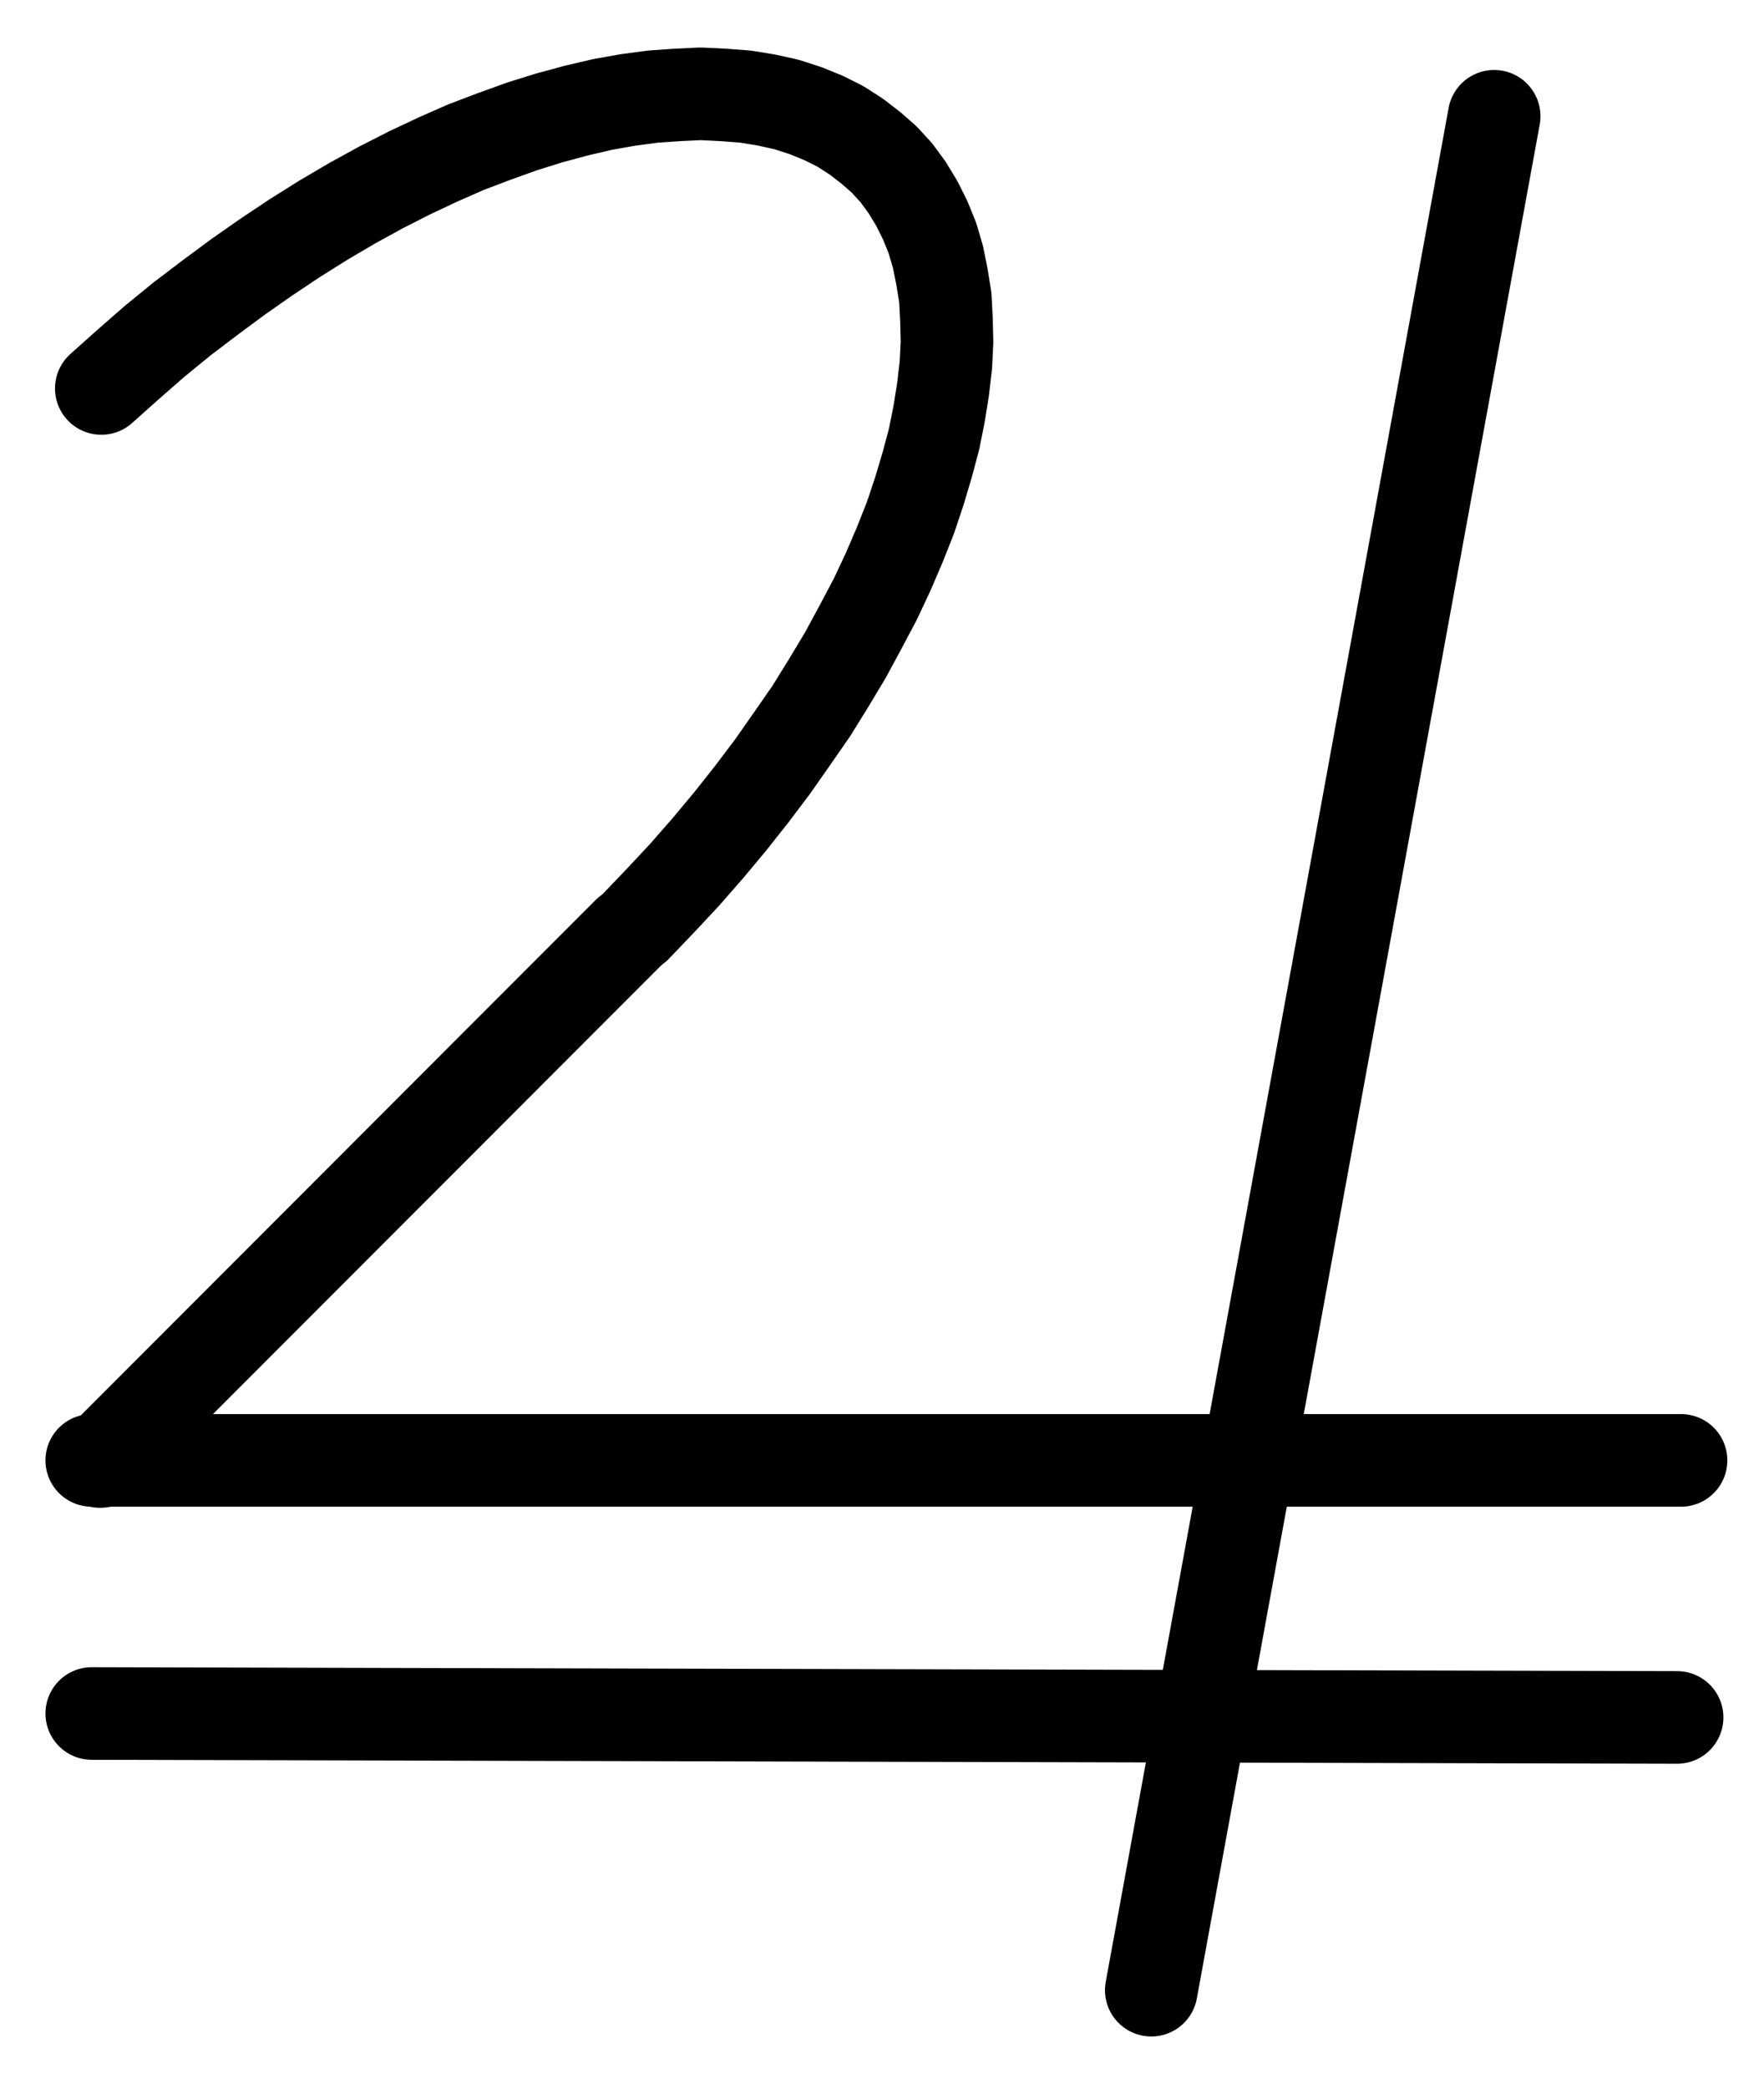 <?xml version="1.0" encoding="UTF-8" standalone="no"?>
<!-- Created with Inkscape (http://www.inkscape.org/) -->

<svg
   version="1.1"
   id="svg1"
   width="502.933"
   height="595.307"
   viewBox="0 0 502.933 595.307"
   sodipodi:docname="Jupiter11.pdf"
   xmlns:inkscape="http://www.inkscape.org/namespaces/inkscape"
   xmlns:sodipodi="http://sodipodi.sourceforge.net/DTD/sodipodi-0.dtd"
   xmlns="http://www.w3.org/2000/svg"
   xmlns:svg="http://www.w3.org/2000/svg">
  <defs
     id="defs1">
    <clipPath
       clipPathUnits="userSpaceOnUse"
       id="clipPath2">
      <path
         d="M 26.4,26.56 V 1096.16 H 767.04 V 26.56 Z"
         clip-rule="evenodd"
         id="path2" />
    </clipPath>
    <clipPath
       clipPathUnits="userSpaceOnUse"
       id="clipPath4">
      <path
         d="M 26.4,26.56 V 1096.16 H 767.04 V 26.56 Z"
         clip-rule="evenodd"
         id="path4" />
    </clipPath>
    <clipPath
       clipPathUnits="userSpaceOnUse"
       id="clipPath6">
      <path
         d="M 26.4,26.56 V 1096.16 H 767.04 V 26.56 Z"
         transform="translate(-325.28,-528.48)"
         clip-rule="evenodd"
         id="path6" />
    </clipPath>
    <clipPath
       clipPathUnits="userSpaceOnUse"
       id="clipPath8">
      <path
         d="M 26.4,26.56 V 1096.16 H 767.04 V 26.56 Z"
         clip-rule="evenodd"
         id="path8" />
    </clipPath>
    <clipPath
       clipPathUnits="userSpaceOnUse"
       id="clipPath10">
      <path
         d="M 26.4,26.56 V 1096.16 H 767.04 V 26.56 Z"
         clip-rule="evenodd"
         id="path10" />
    </clipPath>
  </defs>
  <sodipodi:namedview
     id="namedview1"
     pagecolor="#505050"
     bordercolor="#eeeeee"
     borderopacity="1"
     inkscape:showpageshadow="0"
     inkscape:pageopacity="0"
     inkscape:pagecheckerboard="0"
     inkscape:deskcolor="#505050">
    <inkscape:page
       x="0"
       y="0"
       inkscape:label="1"
       id="page1"
       width="502.933"
       height="595.307"
       margin="0"
       bleed="0" />
  </sodipodi:namedview>
  <g
     id="g1"
     inkscape:groupmode="layer"
     inkscape:label="1">
    <path
       id="path1"
       d="M 170.24,680.64 H 623.36"
       style="fill:none;stroke:#000000;stroke-width:26.4;stroke-linecap:round;stroke-linejoin:round;stroke-miterlimit:10;stroke-dasharray:none;stroke-opacity:1"
       transform="translate(-144.08,-264.293)"
       clip-path="url(#clipPath2)" />
    <path
       id="path3"
       d="M 472.32,831.68 570.08,297.44"
       style="fill:none;stroke:#000000;stroke-width:26.4;stroke-linecap:round;stroke-linejoin:round;stroke-miterlimit:10;stroke-dasharray:none;stroke-opacity:1"
       transform="translate(-144.08,-264.293)"
       clip-path="url(#clipPath4)" />
    <path
       id="path5"
       d="m 0,0 7.04,-7.36 6.88,-7.36 6.72,-7.68 6.4,-7.68 6.08,-7.68 5.92,-7.84 5.6,-8 5.44,-7.84 4.96,-8 4.8,-8 4.32,-8 L 68.32,-93.28 72,-101.12 l 3.36,-7.84 3.04,-7.68 2.56,-7.68 2.24,-7.52 1.92,-7.2 1.44,-7.2 1.12,-7.04 0.8,-6.88 0.32,-6.56 -0.16,-6.4 L 88.32,-179.36 l -0.96,-5.92 -1.12,-5.6 -1.6,-5.44 -2.08,-5.12 -2.4,-4.8 -2.72,-4.48 -3.04,-4.16 -3.52,-3.84 -3.84,-3.36 -4.16,-3.2 -4.48,-2.88 -4.8,-2.4 -5.12,-2.08 -5.44,-1.76 -5.76,-1.28 -5.92,-0.96 -6.24,-0.48 -6.56,-0.32 -6.72,0.32 -6.88,0.48 -7.2,0.96 -7.2,1.28 -7.52,1.76 -7.68,2.08 -7.68,2.4 -8,2.88 -8,3.04 -8,3.52 -8.16,3.84 -8.16,4.16 -8.16,4.48 -8.16,4.8 -8.16,5.12 -8.16,5.44 -8,5.6 -8,5.92 -8,6.08 -7.84,6.4 -7.68,6.72 -7.52,6.72"
       style="fill:none;stroke:#000000;stroke-width:26.4;stroke-linecap:round;stroke-linejoin:round;stroke-miterlimit:10;stroke-dasharray:none;stroke-opacity:1"
       transform="translate(181.2,264.187)"
       clip-path="url(#clipPath6)" />
    <path
       id="path7"
       d="M 323.2,530.24 172.64,680.96"
       style="fill:none;stroke:#000000;stroke-width:26.4;stroke-linecap:round;stroke-linejoin:round;stroke-miterlimit:10;stroke-dasharray:none;stroke-opacity:1"
       transform="translate(-144.08,-264.293)"
       clip-path="url(#clipPath8)" />
    <path
       id="path9"
       d="m 170.24,752.8 452,1.12"
       style="fill:none;stroke:#000000;stroke-width:26.4;stroke-linecap:round;stroke-linejoin:round;stroke-miterlimit:10;stroke-dasharray:none;stroke-opacity:1"
       transform="translate(-144.08,-264.293)"
       clip-path="url(#clipPath10)" />
  </g>
</svg>
